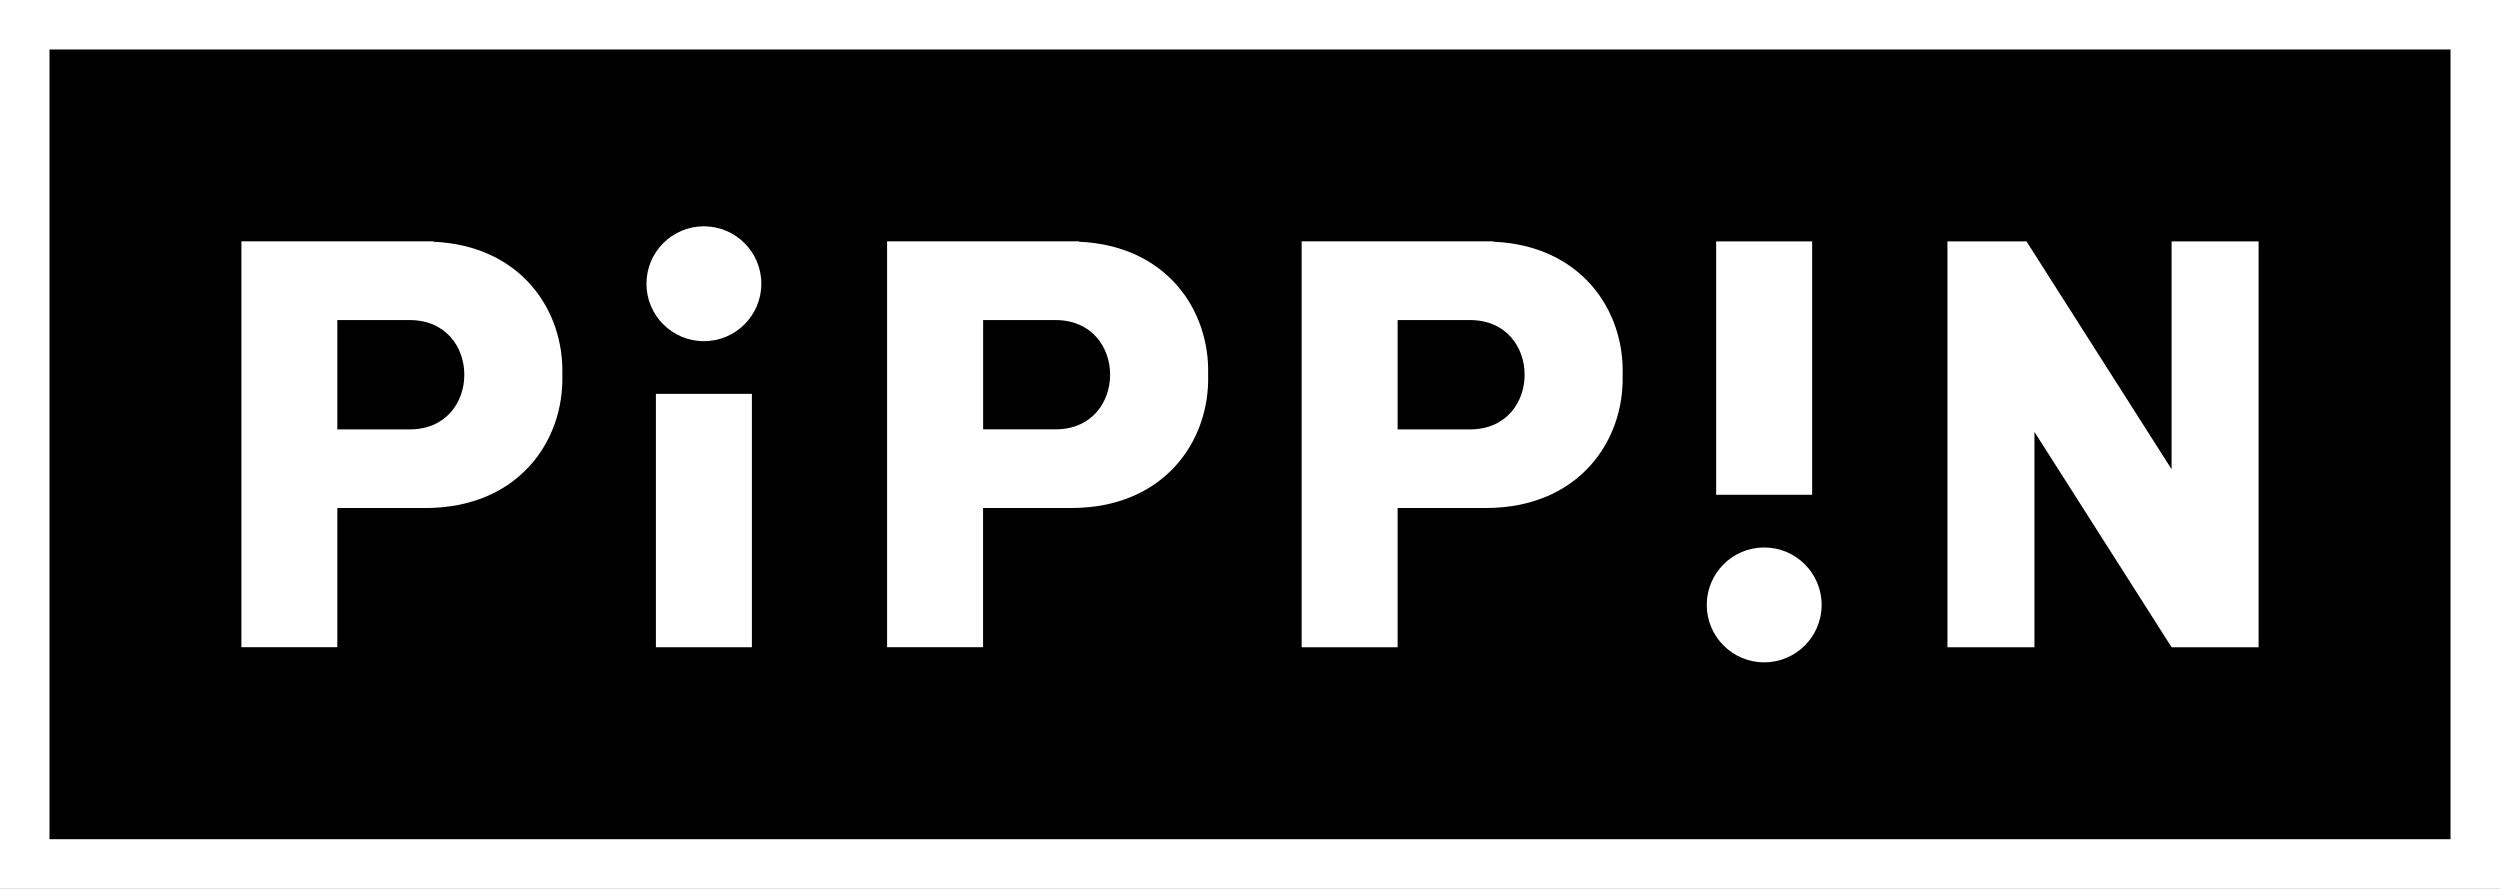 <?xml version="1.0" encoding="utf-8"?>
<!-- Generator: Adobe Illustrator 26.0.3, SVG Export Plug-In . SVG Version: 6.00 Build 0)  -->
<svg version="1.1" id="Layer_1" xmlns="http://www.w3.org/2000/svg" xmlns:xlink="http://www.w3.org/1999/xlink" x="0px" y="0px"
	 viewBox="0 0 3839 1364.6" style="enable-background:new 0 0 3839 1364.6;" xml:space="preserve">
<rect x="0" y="0" width="3839" height="1364.6" fill="#808080" stroke="none"/>
<style type="text/css">
	.st0{fill:#FFFFFF;}
	.st1{clip-path:url(#SVGID_00000181086941667526933280000011514470661038435216_);fill:#FFFFFF;}
</style>
<g>
	<g>
		<rect x="38" y="38" width="3763" height="1288.6"/>
		<path class="st0" d="M3763,76v1212.7H76V76H3763 M3839,0h-76H76H0v76v1212.7v76h76H3763h76v-76V76V0L3839,0z"/>
	</g>
	<g>
		<g>
			<rect x="1007.2" y="604.8" class="st0" width="147.4" height="389.1"/>
			<circle class="st0" cx="1080.9" cy="435.7" r="88.2"/>
		</g>
		<g>
			
				<rect x="2635.4" y="370.7" transform="matrix(-1 -1.224647e-16 1.224647e-16 -1 5418.147 1130.495)" class="st0" width="147.4" height="389.1"/>
			<circle class="st0" cx="2709.1" cy="928.9" r="88.2"/>
		</g>
		<path class="st0" d="M665.4,371.2v-0.6H518H370.7v623.2H518V780.1h135.3l0,0c142.1,0,213.2-102.4,210.2-204.7
			C866.4,476,799.3,377,665.4,371.2z M629.2,659.4H518V491.5h111.1l0,0c56,0,83.9,42,83.9,83.9C713.1,617.4,685.1,659.4,629.2,659.4
			z"/>
		<path class="st0" d="M2293.6,371.2v-0.6h-147.4h-147.4v623.3h147.4V780.1h135.3l0,0c142.1,0,213.2-102.4,210.2-204.7
			C2494.6,476,2427.5,377,2293.6,371.2z M2257.3,659.4h-111.1V491.5h111.1v0c56,0,83.9,42,83.9,83.9
			C2341.3,617.4,2313.3,659.4,2257.3,659.4z"/>
		<polygon class="st0" points="3334.7,720.6 3111.9,370.7 3111.9,370.7 2990.5,370.7 2990.5,993.9 3124.1,993.9 3124.1,663.2 
			3334.7,993.9 3468.3,993.9 3468.3,370.7 3334.7,370.7 		"/>
		<path class="st0" d="M1509.7,780.1h135.3l0,0c142.1,0,213.2-102.4,210.2-204.7C1858,476,1791,377,1657,371.2v-0.6h-147.4h-147.4
			v623.2h147.4V780.1z M1509.7,491.5h111.1l0,0c56,0,83.9,42,83.9,83.9c0,42-28,83.9-83.9,83.9h-111.1V491.5z"/>
	</g>
</g>
</svg>
